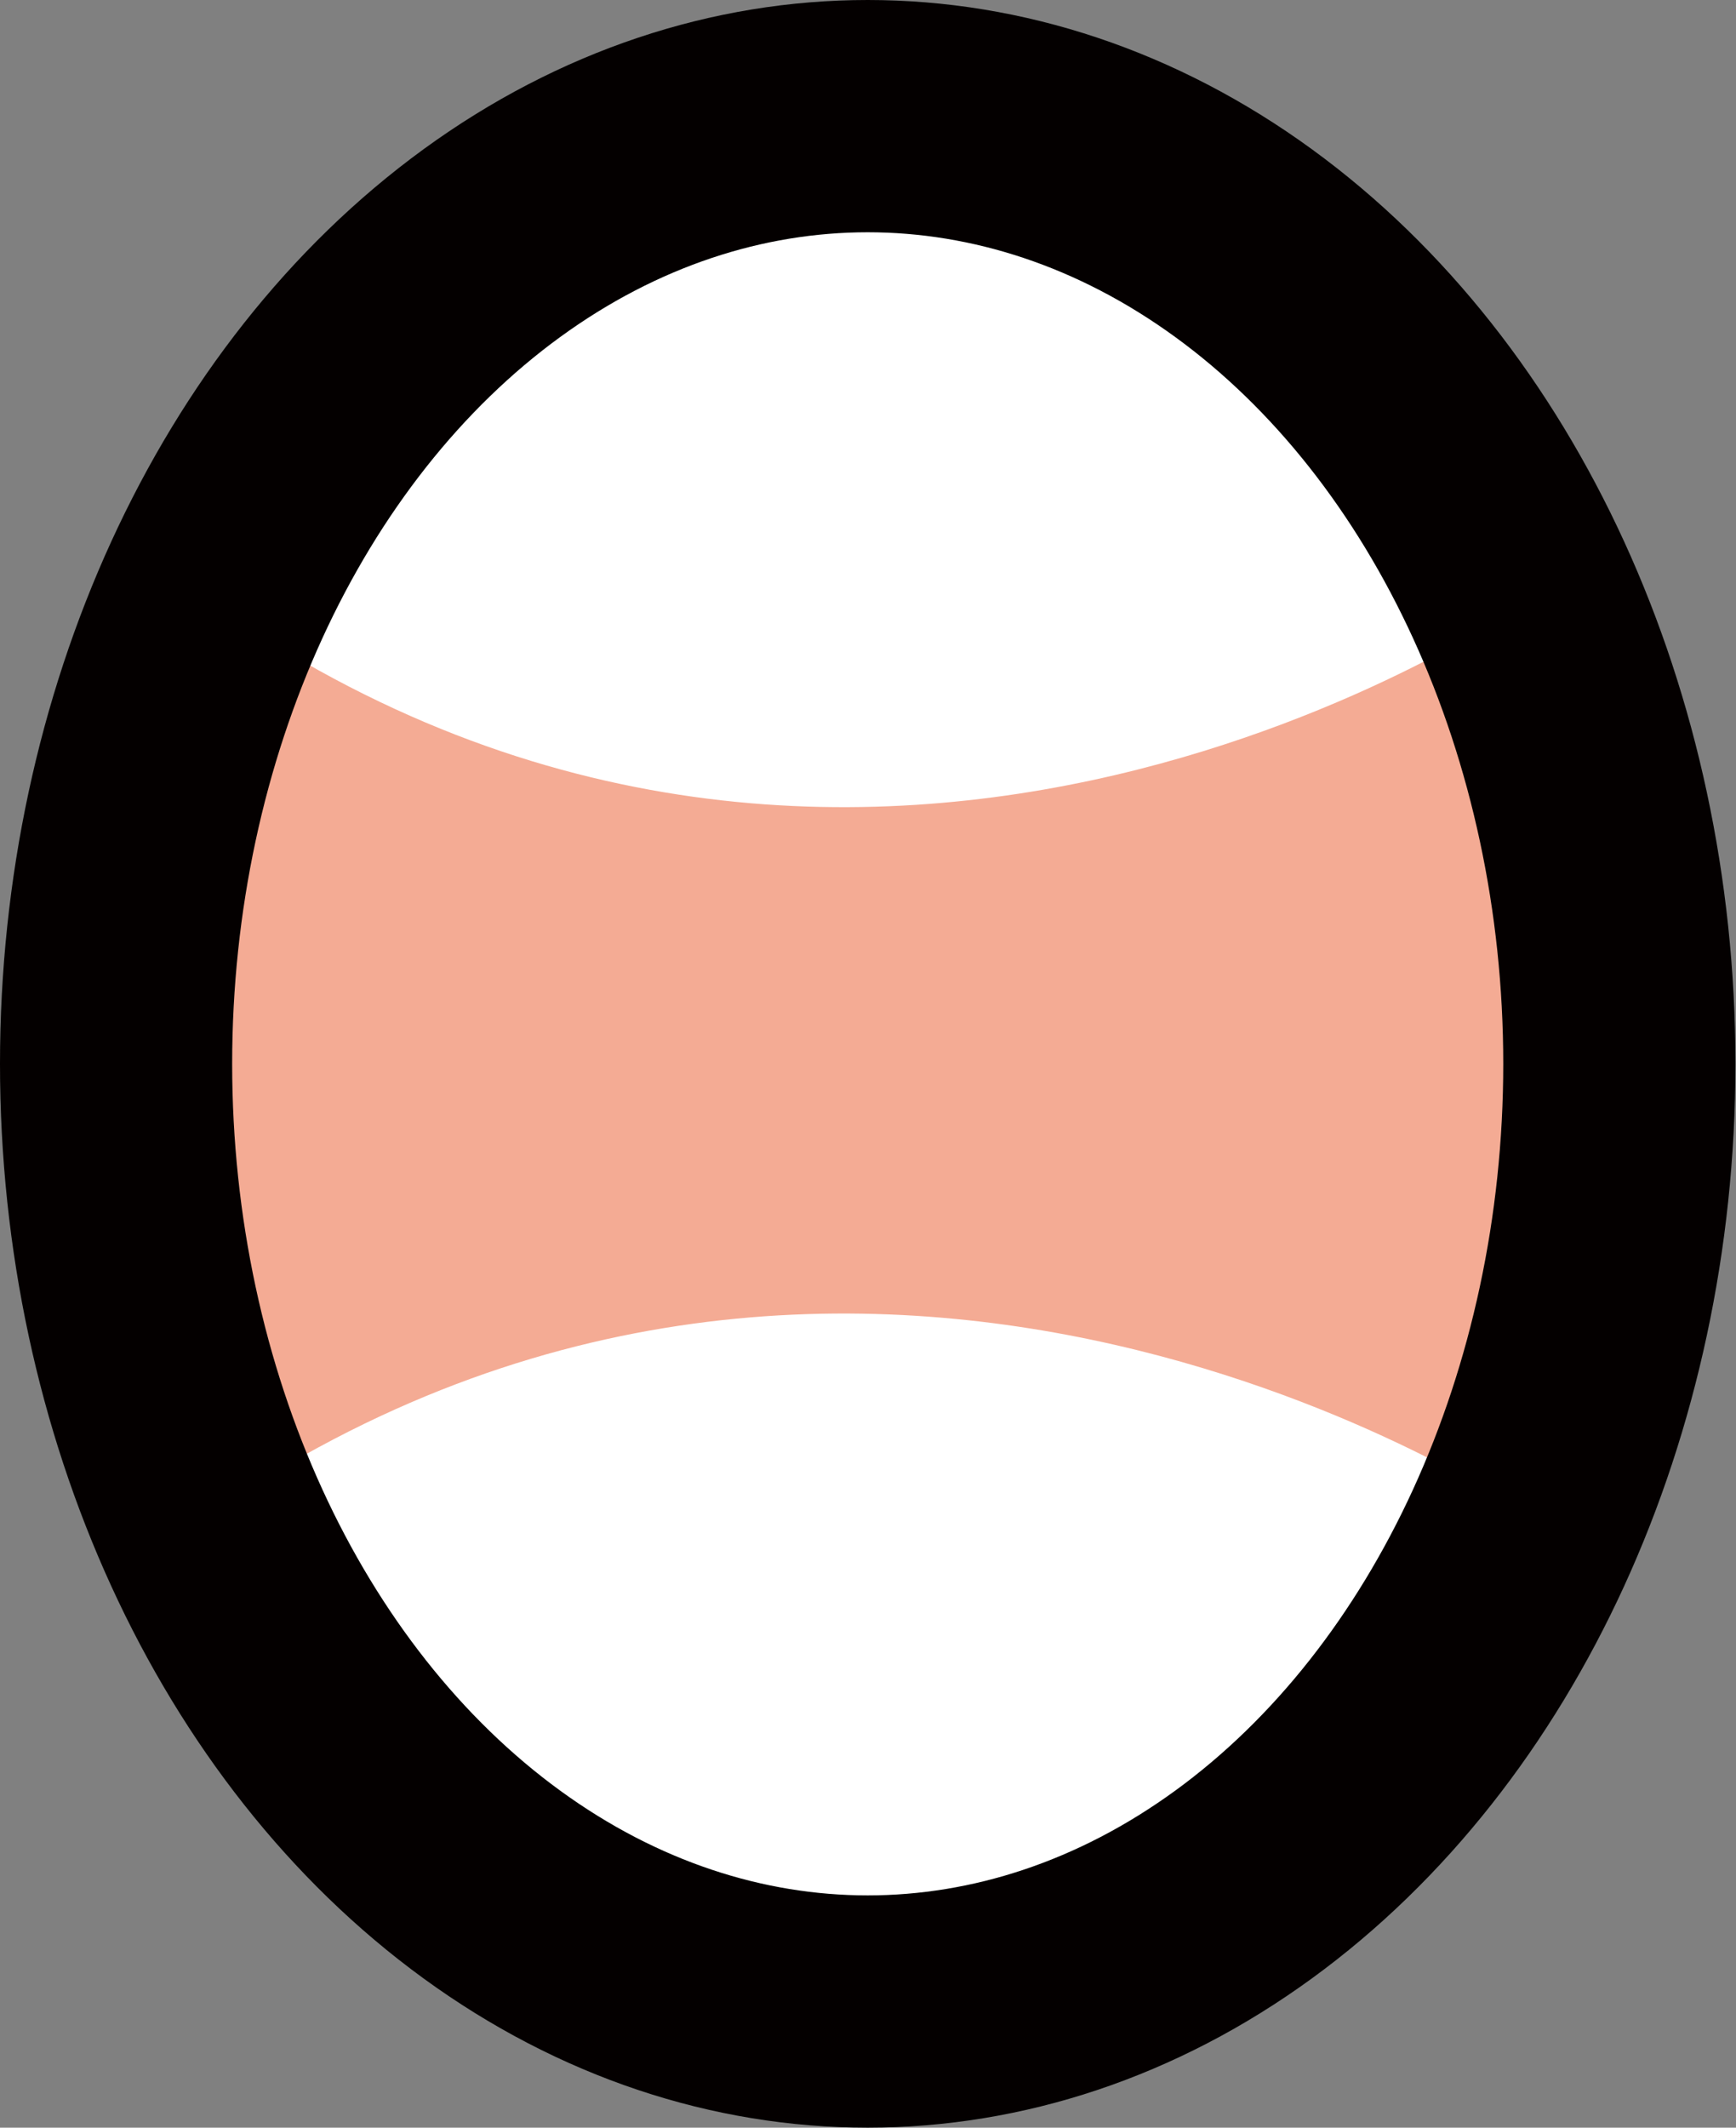 <svg id="eye5" xmlns="http://www.w3.org/2000/svg" viewBox="0 0 29.91 36.64"><rect x="0" y="0" width="29.91" height="36.64" fill="#808080" stroke="none"/><defs><style>.eye_color_filltype{fill:#f4ab94;}.cls-1{fill:#fff;}.cls-2{fill:none;stroke:#040000;stroke-linecap:round;stroke-miterlimit:10;stroke-width:4px;}</style></defs><title>eye5</title><ellipse class="eye_color_filltype" cx="14.95" cy="18.32" rx="12.95" ry="16.32"/><path class="cls-1" d="M224.67,205s-11.33,7.92-22.65,0l2.3-3.78s4.27-6,10.68-4.94S224.67,205,224.67,205Z" transform="translate(-198.39 -194.62)"/><path class="cls-1" d="M224.67,220.68s-11.33-7.74-22.65,0l2.3,3.78s4.27,6,10.68,4.94S224.67,220.68,224.67,220.68Z" transform="translate(-198.39 -194.62)"/><ellipse class="cls-2" cx="14.95" cy="18.32" rx="12.95" ry="16.32"/></svg>
